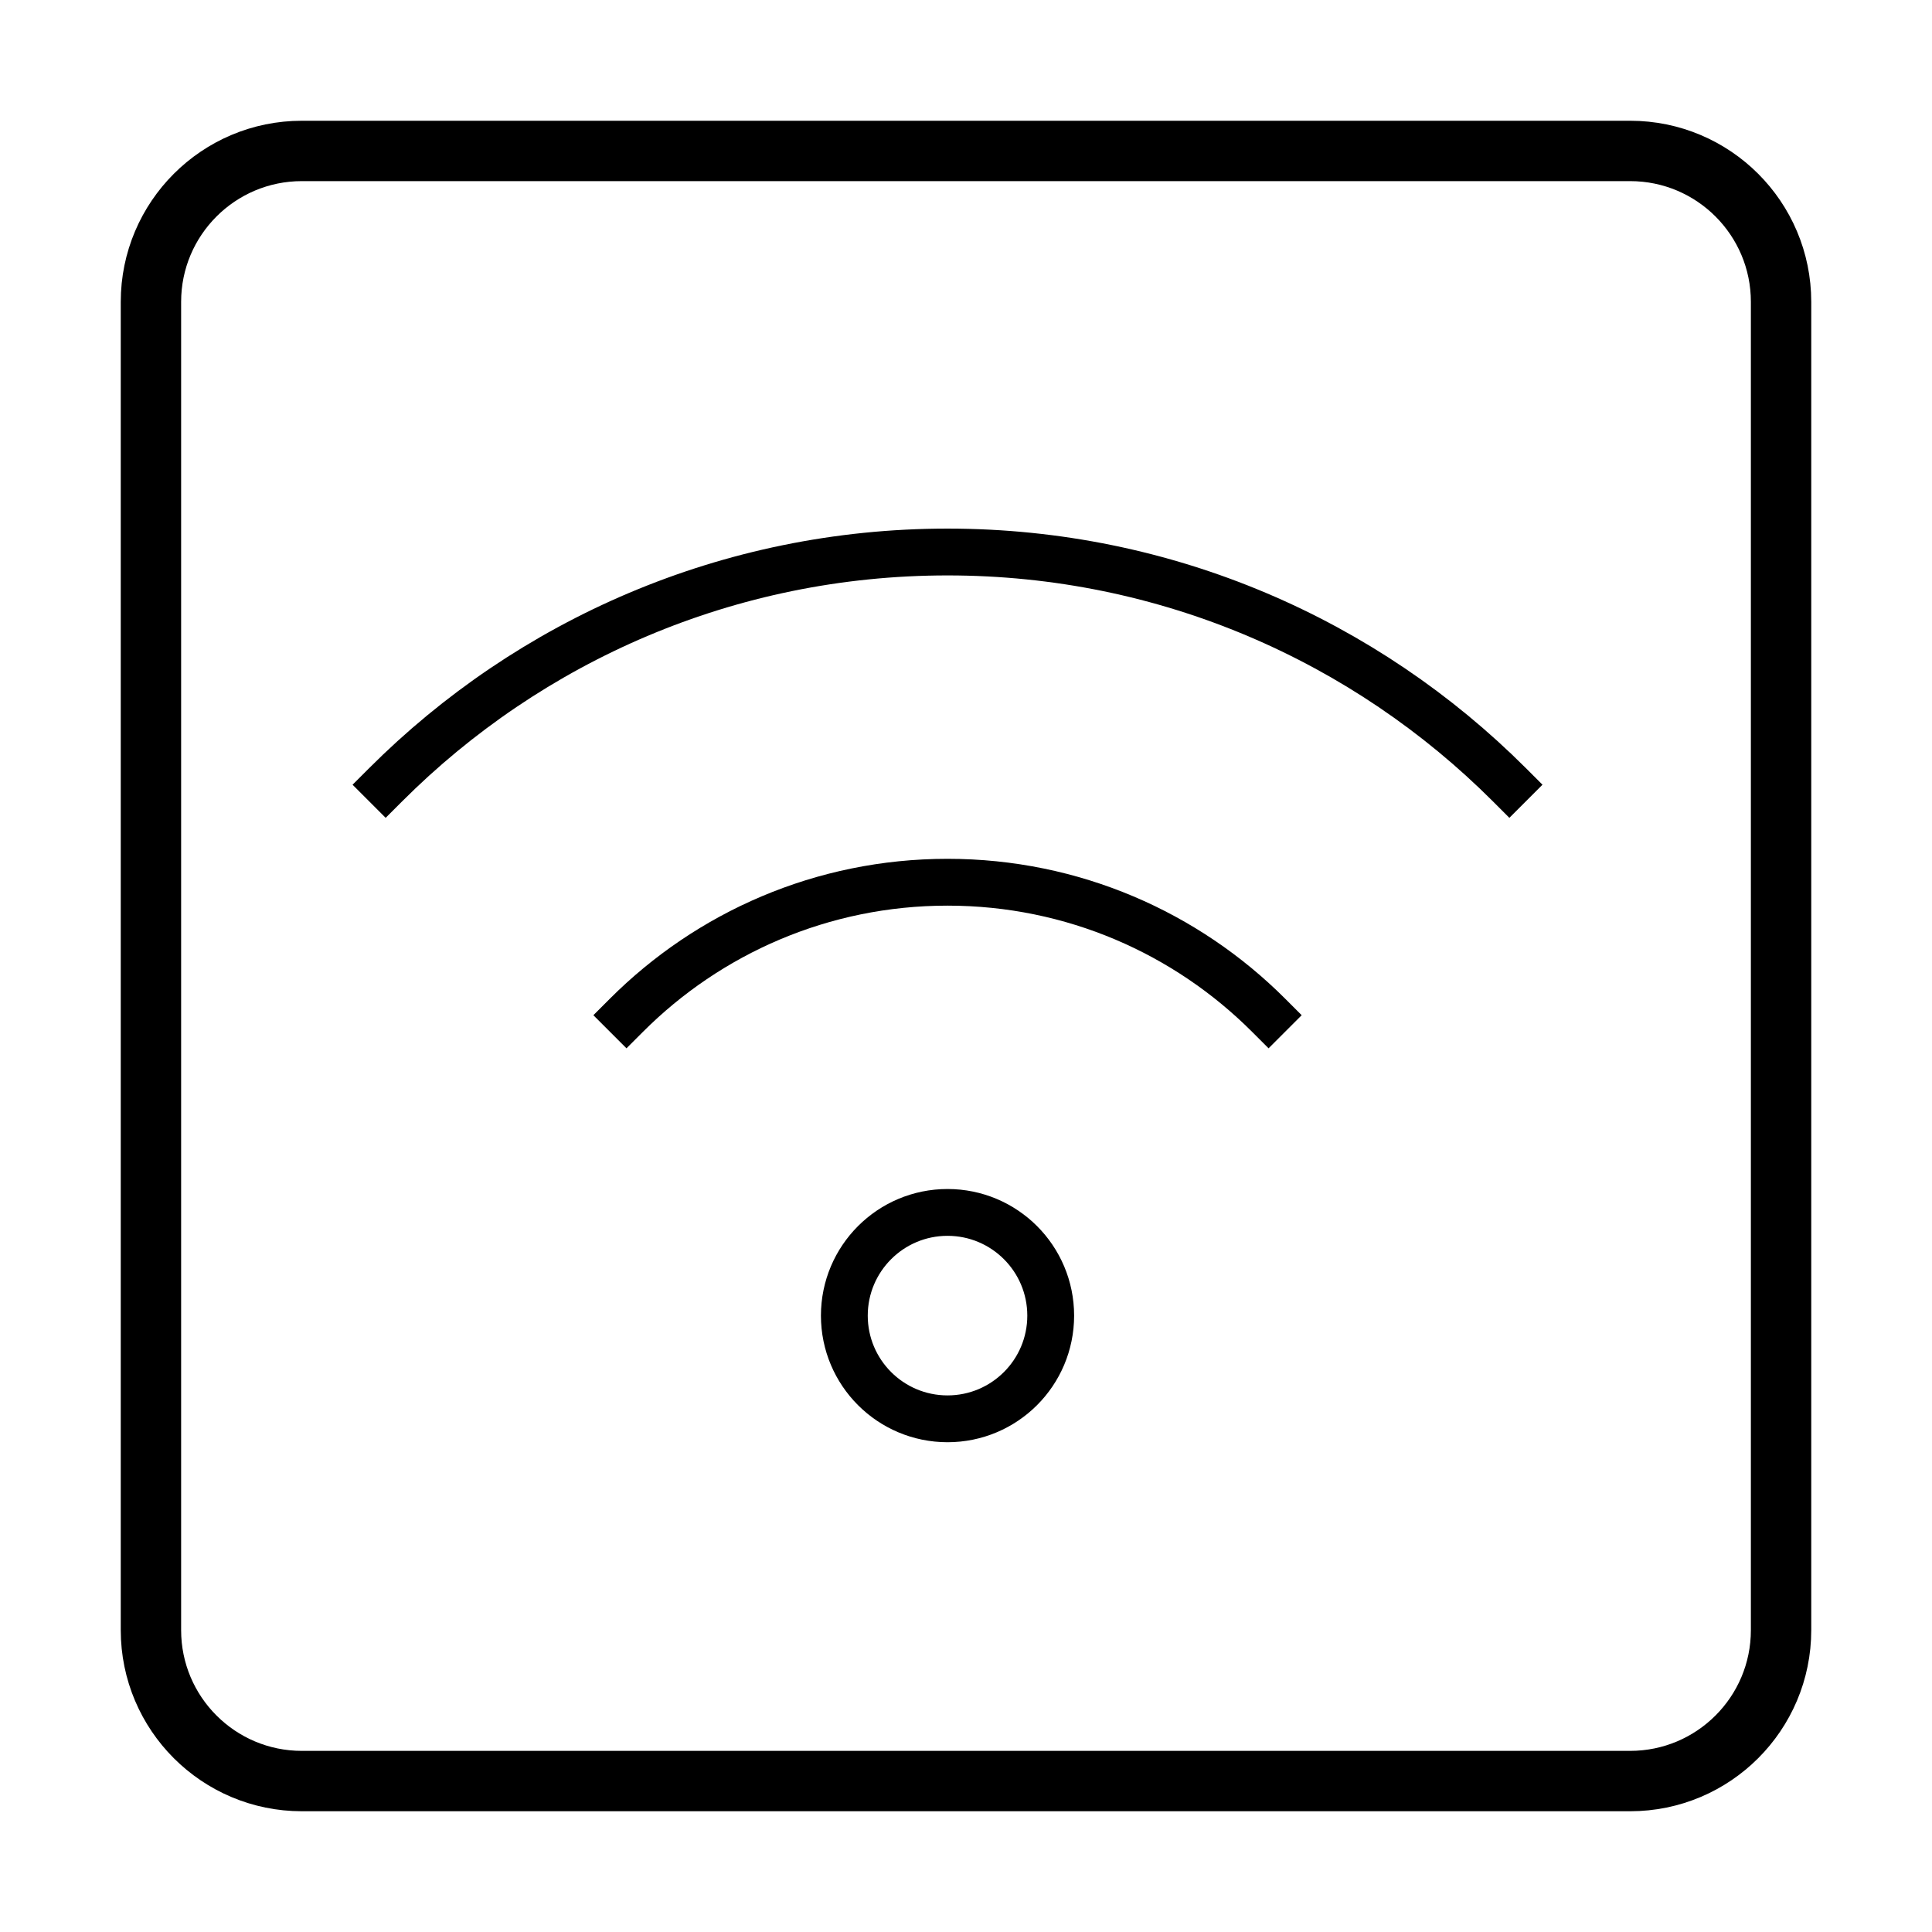 <?xml version="1.0" encoding="UTF-8"?>
<!-- Generated by Pixelmator Pro 3.3.2 -->
<svg width="64" height="64" viewBox="0 0 64 64" xmlns="http://www.w3.org/2000/svg" xmlns:xlink="http://www.w3.org/1999/xlink">
    <g id="Group">
        <path id="Path" fill="none" stroke="#000000" stroke-width="2" stroke-linecap="square" d="M 10 5 L 54 5 C 56.761 5 59 7.239 59 10 L 59 54 C 59 56.761 56.761 59 54 59 L 10 59 C 7.239 59 5 56.761 5 54 L 5 10 C 5 7.239 7.239 5 10 5 Z"/>
        <g id="wifi">
            <path id="path1" fill="none" stroke="#000000" stroke-width="1.551" stroke-linecap="square" d="M 34.806 43.582 C 34.806 45.47 33.276 47 31.388 47 C 29.5 47 27.97 45.47 27.97 43.582 C 27.97 41.694 29.5 40.163 31.388 40.163 C 33.276 40.163 34.806 41.694 34.806 43.582 Z"/>
            <path id="path2" fill="none" stroke="#000000" stroke-width="1.551" stroke-linecap="square" d="M 42.023 33.63 C 39.301 30.908 35.541 29.225 31.388 29.225 C 27.235 29.225 23.475 30.908 20.753 33.63"/>
            <path id="path3" fill="none" stroke="#000000" stroke-width="1.551" stroke-linecap="square" d="M 50 25.995 C 45.236 21.232 38.657 18.286 31.388 18.286 C 24.12 18.286 17.54 21.232 12.776 25.995"/>
        </g>
    </g>
</svg>
